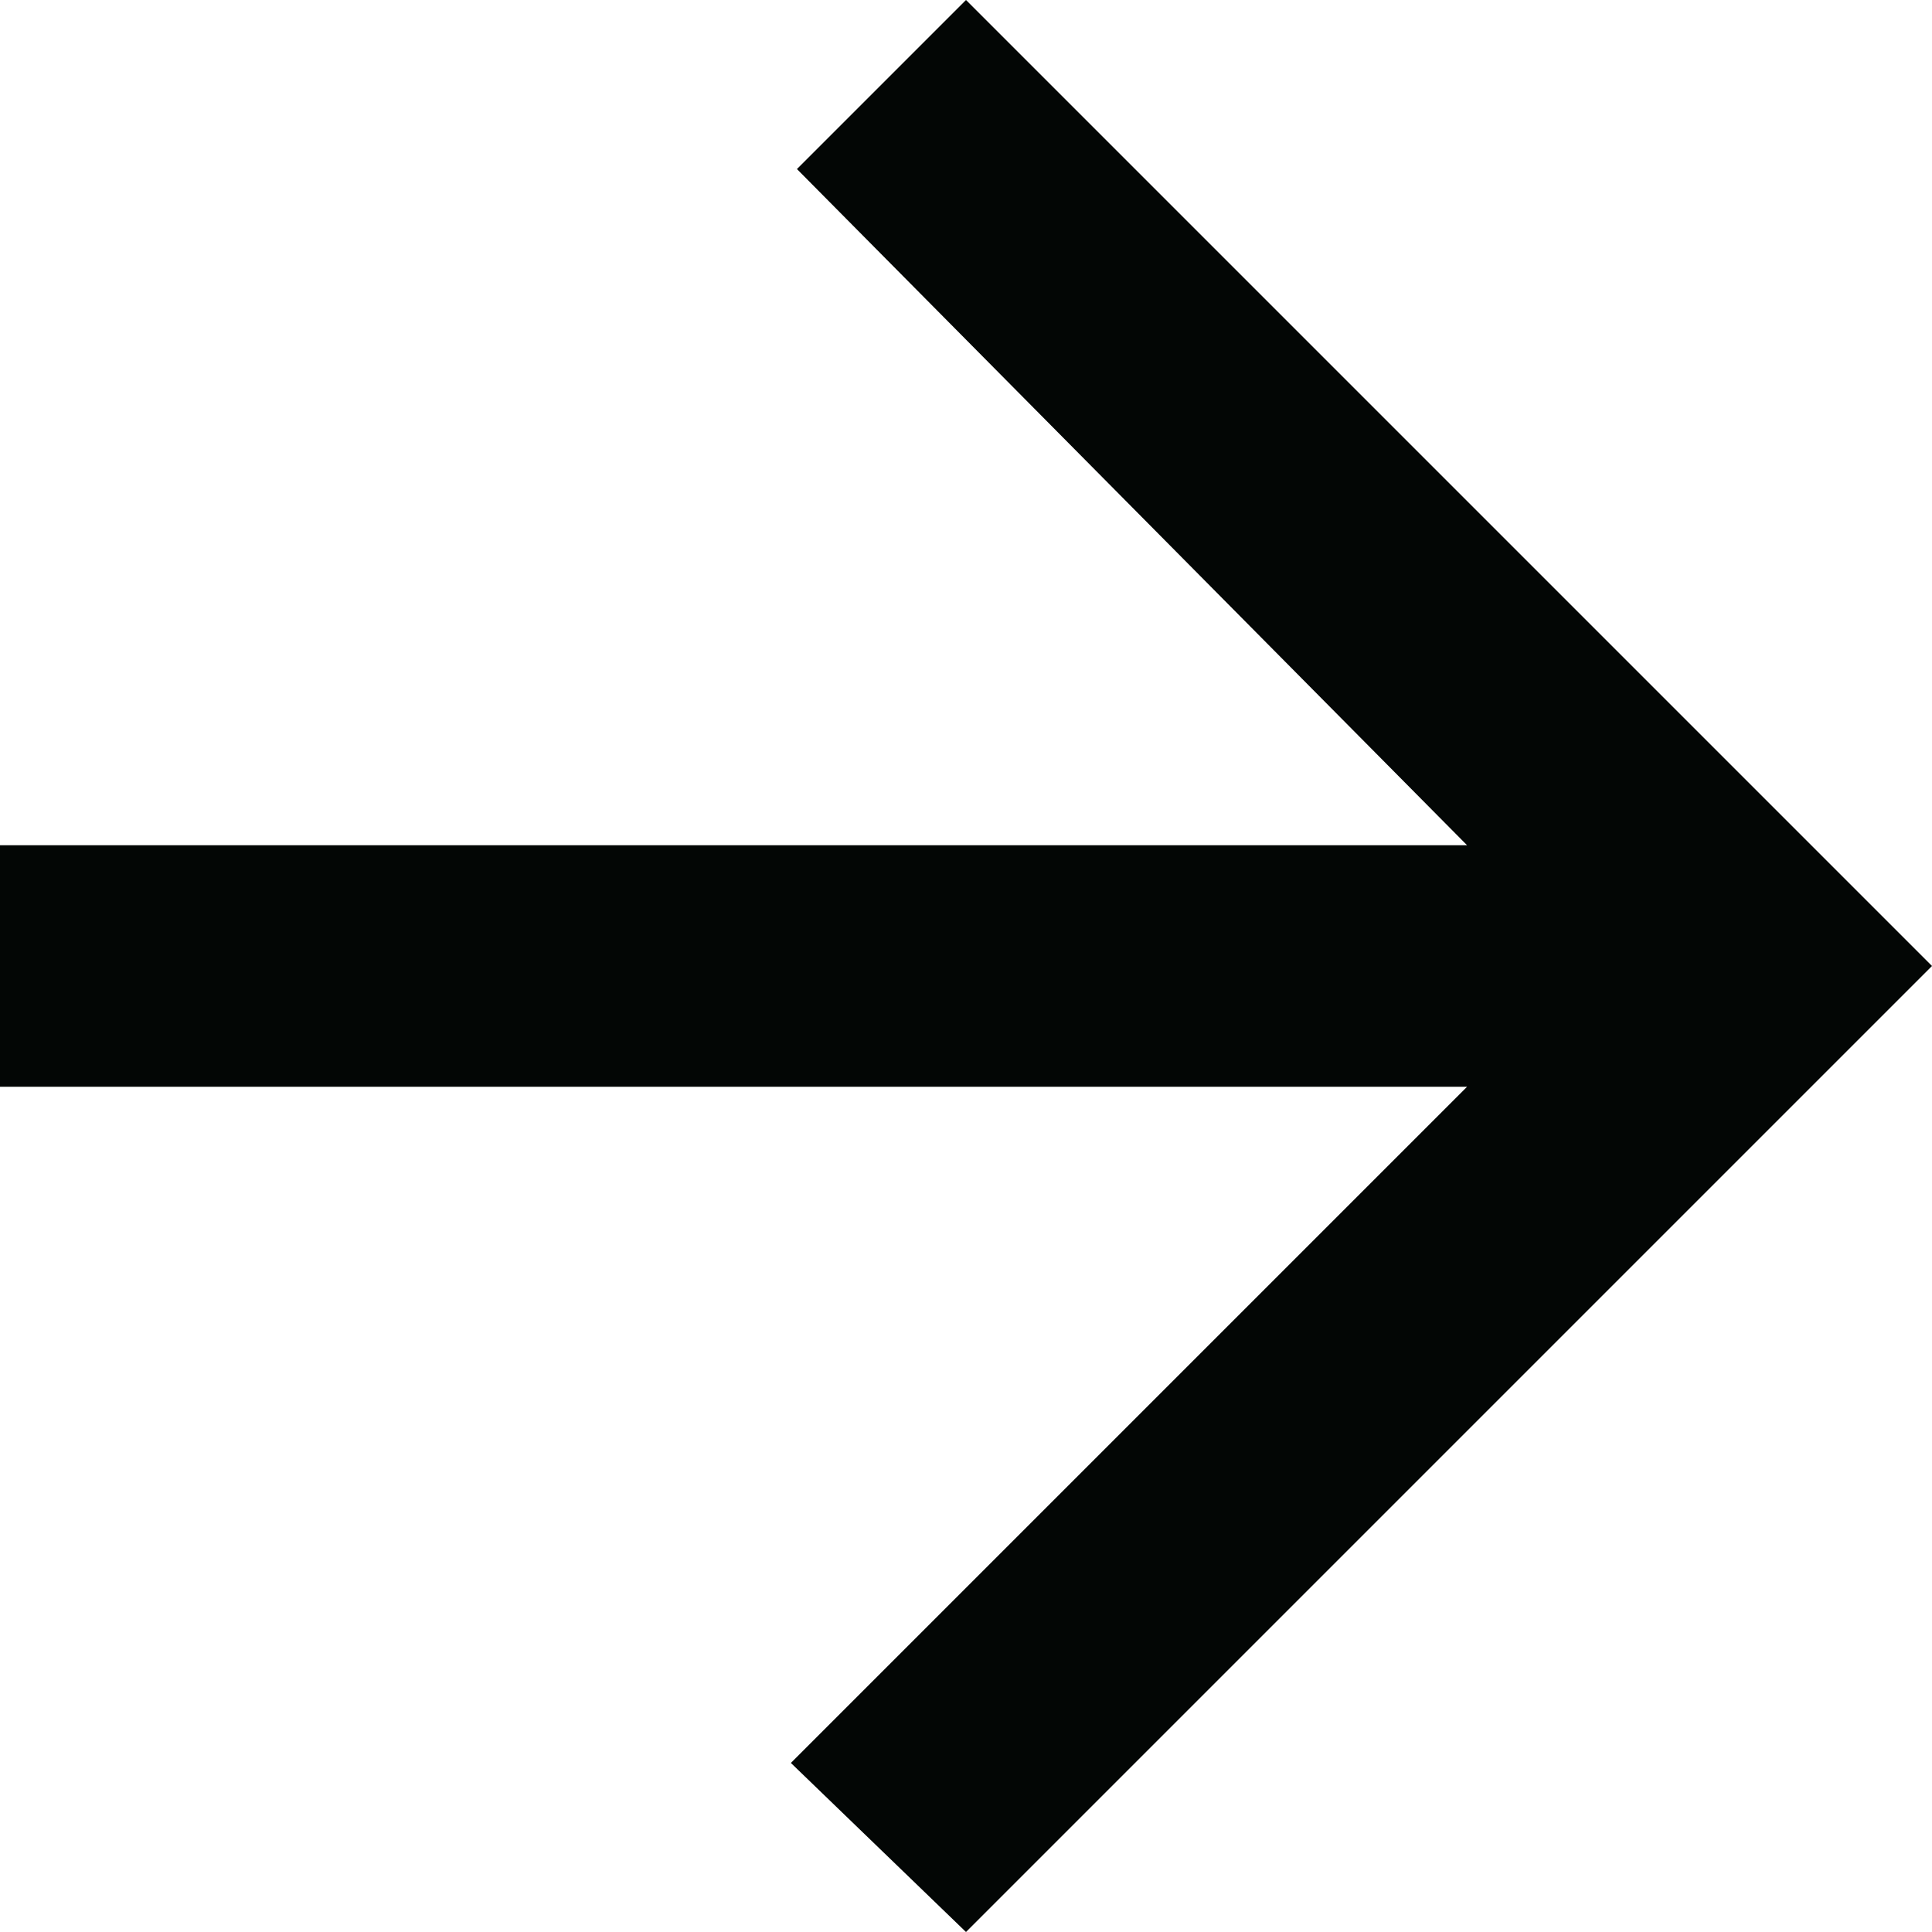 <svg width="36" height="36" viewBox="0 0 36 36" fill="none" xmlns="http://www.w3.org/2000/svg">
<path fill-rule="evenodd" clip-rule="evenodd" d="M27.337 20.25L14.737 32.85L18 36L36 18L18 0L14.85 3.15L27.337 15.75H0V20.25H27.337Z" fill="#030605"/>
</svg>
